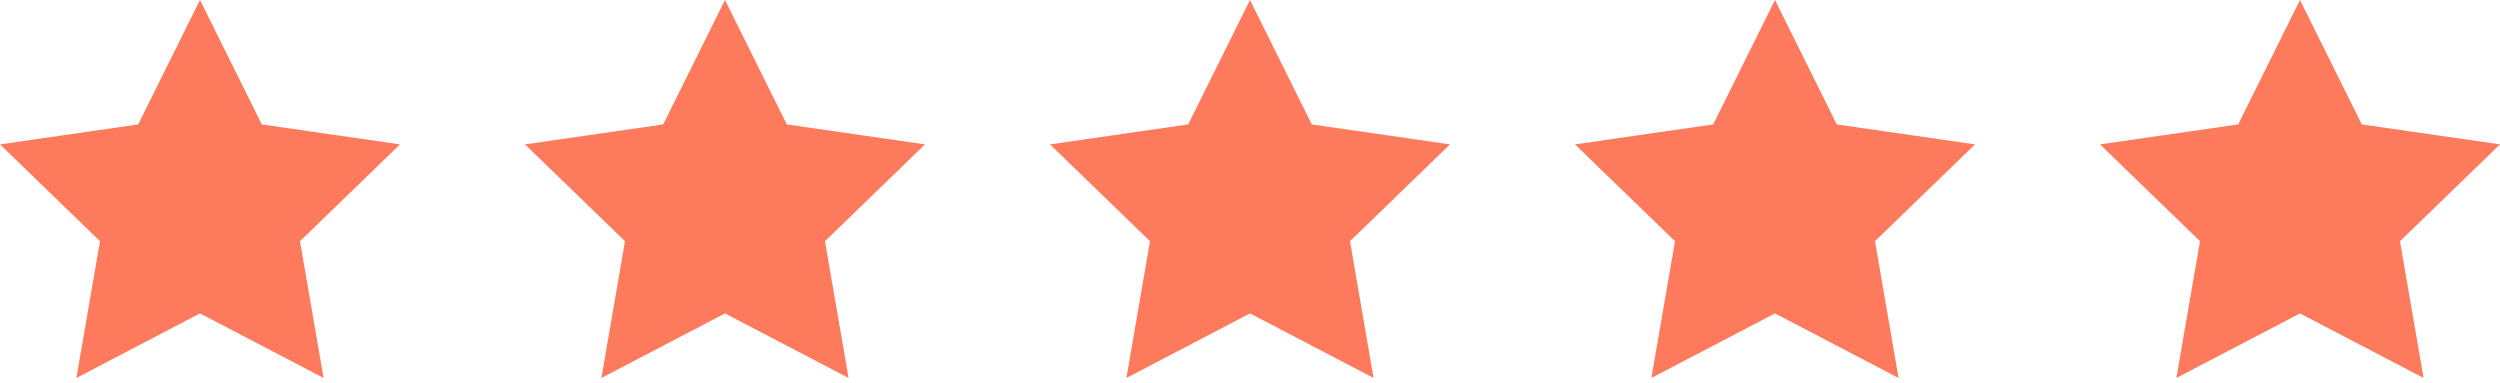 <?xml version="1.0" encoding="UTF-8" standalone="no"?>
<svg width="150px" height="23px" viewBox="0 0 150 23" version="1.1" xmlns="http://www.w3.org/2000/svg" xmlns:xlink="http://www.w3.org/1999/xlink">
    <!-- Generator: Sketch 40.1 (33804) - http://www.bohemiancoding.com/sketch -->
    <title>Group 50</title>
    <desc>Created with Sketch.</desc>
    <defs></defs>
    <g id="案例" stroke="none" stroke-width="1" fill="none" fill-rule="evenodd">
        <g id="Group-50" fill="#FE7A5C">
            <g id="Page-1">
                <polygon id="Fill-1" points="8.291 7.465 0 8.663 6 14.473 4.583 22.678 11.999 18.805 19.415 22.678 17.999 14.473 24 8.663 20.481 8.154 18.453 7.862 15.708 7.465 11.999 0"></polygon>
            </g>
            <g id="Page-1-Copy" transform="translate(31.5, 0)">
                <polygon id="Fill-1" points="8.291 7.465 0 8.663 6 14.473 4.583 22.678 11.999 18.805 19.415 22.678 17.999 14.473 24 8.663 20.481 8.154 18.453 7.862 15.708 7.465 11.999 0"></polygon>
            </g>
            <g id="Page-1-Copy-2" transform="translate(63, 0)">
                <polygon id="Fill-1" points="8.291 7.465 0 8.663 6 14.473 4.583 22.678 11.999 18.805 19.415 22.678 17.999 14.473 24 8.663 20.481 8.154 18.453 7.862 15.708 7.465 11.999 0"></polygon>
            </g>
            <g id="Page-1-Copy-3" transform="translate(94.5, 0)">
                <polygon id="Fill-1" points="8.291 7.465 0 8.663 6 14.473 4.583 22.678 11.999 18.805 19.415 22.678 17.999 14.473 24 8.663 20.481 8.154 18.453 7.862 15.708 7.465 11.999 0"></polygon>
            </g>
            <g id="Page-1-Copy-8" transform="translate(126, 0)">
                <polygon id="Fill-1" points="8.291 7.465 0 8.663 6 14.473 4.583 22.678 11.999 18.805 19.415 22.678 17.999 14.473 24 8.663 20.481 8.154 18.453 7.862 15.708 7.465 11.999 0"></polygon>
            </g>
        </g>
    </g>
</svg>